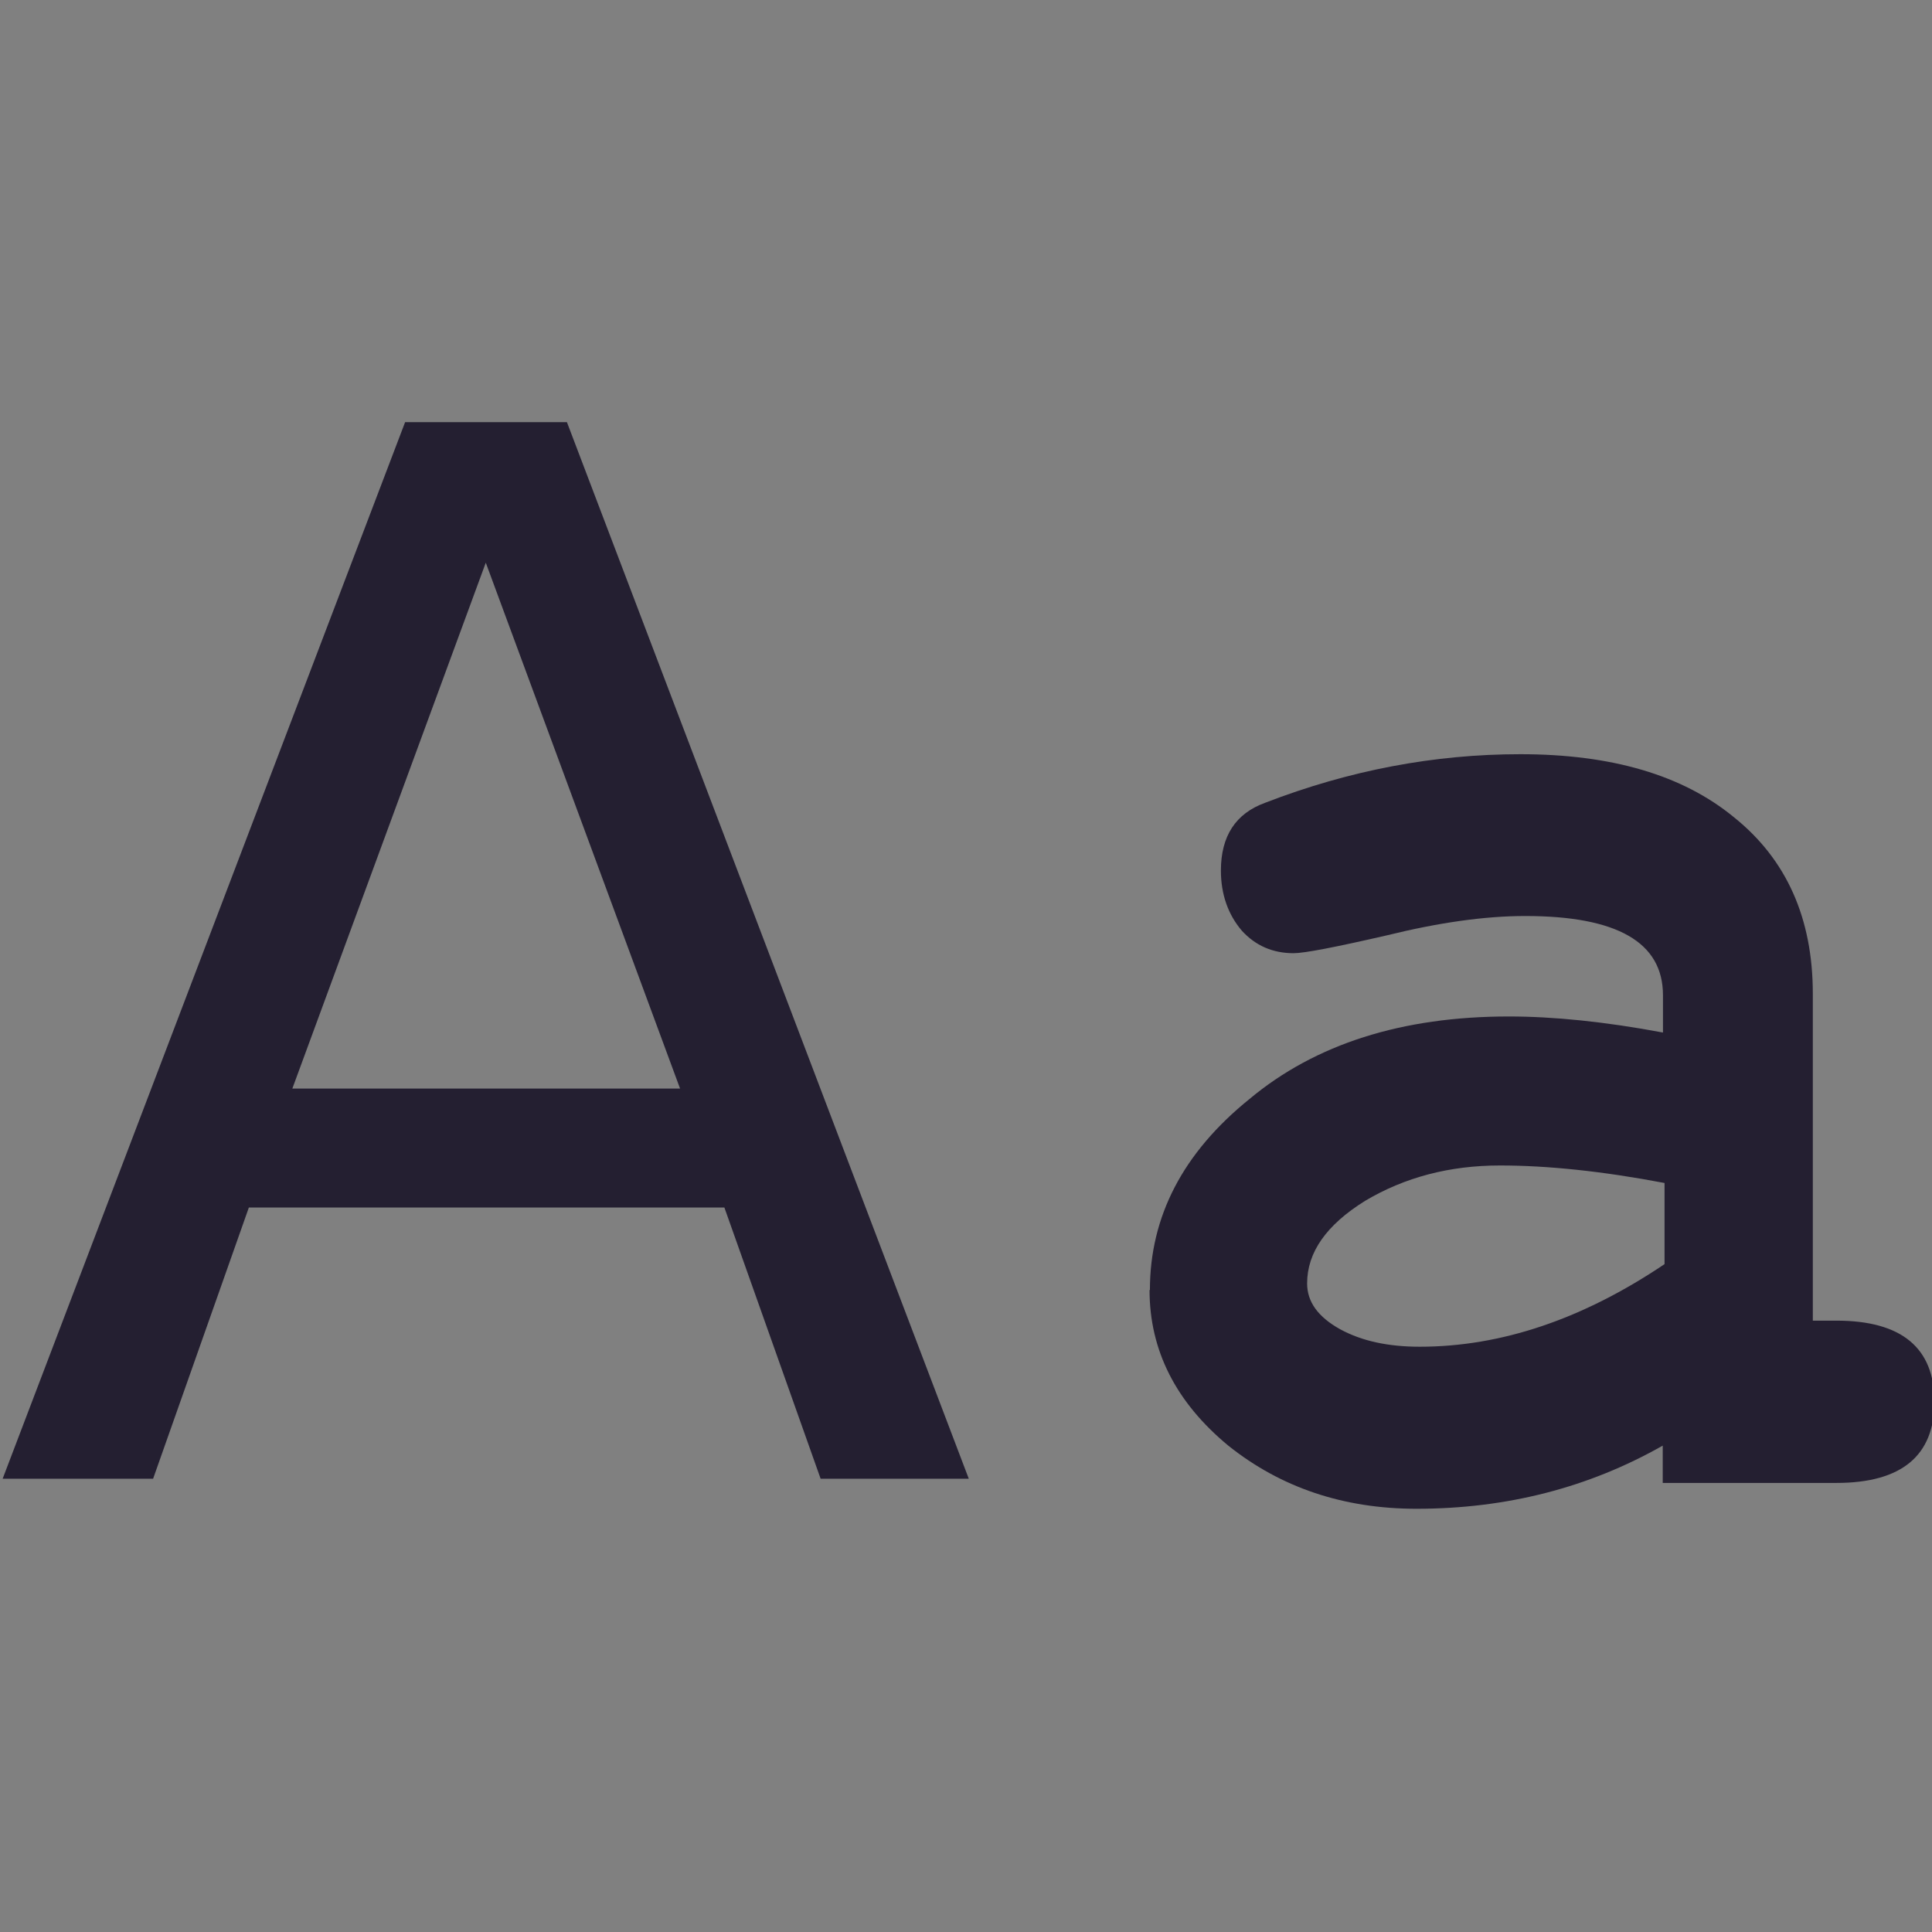 <?xml version="1.0" encoding="UTF-8" standalone="no"?>
<svg
   height="16px"
   viewBox="0 0 16 16"
   width="16px"
   version="1.1"
   id="svg27"
   xmlns="http://www.w3.org/2000/svg"
   xmlns:svg="http://www.w3.org/2000/svg">
  <rect x="0" y="0" width="16" height="16" fill="#808080" stroke="none"/>
  <defs
     id="defs31" />
  <filter
     id="a"
     height="1"
     width="1"
     x="0"
     y="0">
    <feColorMatrix
       in="SourceGraphic"
       type="matrix"
       values="0 0 0 0 1 0 0 0 0 1 0 0 0 0 1 0 0 0 1 0"
       id="feColorMatrix2" />
  </filter>
  <mask
     id="b">
    <g
       filter="url(#a)"
       id="g7">
      <rect
         fill-opacity="0.15"
         height="16"
         width="16"
         id="rect5" />
    </g>
  </mask>
  <clipPath
     id="c">
    <rect
       height="152"
       width="192"
       id="rect10" />
  </clipPath>
  <g
     clip-path="url(#c)"
     mask="url(#b)"
     transform="matrix(1 0 0 1 -168 -16)"
     id="g15">
    <path
       d="m 15 278 v -94"
       fill="none"
       stroke="#ffffff"
       stroke-width="2"
       transform="matrix(1 0 0 1 8 -156)"
       id="path13" />
  </g>
  <path
     d="m 4.023 4.66 l -1.602 4.355 h 3.211 z m -0.668 -1.164 h 1.34 l 3.328 8.75 h -1.227 l -0.797 -2.246 h -3.938 l -0.793 2.246 h -1.246 z m 0 0"
     id="path17"
     style="fill:#241f31" />
  <path
     d="m 9.523 10.684 c 0 -0.609 0.273 -1.137 0.824 -1.582 c 0.547 -0.457 1.266 -0.684 2.148 -0.684 c 0.371 0 0.797 0.043 1.277 0.133 v -0.309 c 0 -0.438 -0.379 -0.656 -1.141 -0.656 c -0.336 0 -0.719 0.055 -1.145 0.16 c -0.426 0.098 -0.684 0.148 -0.773 0.148 c -0.172 0 -0.316 -0.062 -0.43 -0.188 c -0.113 -0.133 -0.172 -0.301 -0.172 -0.496 c 0 -0.285 0.121 -0.473 0.367 -0.562 c 0.699 -0.27 1.402 -0.402 2.113 -0.402 c 0.754 0 1.344 0.172 1.77 0.523 c 0.434 0.348 0.652 0.836 0.652 1.461 v 2.707 h 0.195 c 0.543 0 0.812 0.227 0.812 0.672 s -0.27 0.672 -0.812 0.672 h -1.438 v -0.309 c -0.613 0.348 -1.293 0.523 -2.039 0.523 c -0.605 0 -1.125 -0.176 -1.559 -0.523 c -0.434 -0.359 -0.652 -0.789 -0.652 -1.289 z m 4.262 -0.215 v -0.672 c -0.516 -0.098 -0.969 -0.145 -1.363 -0.145 c -0.418 0 -0.789 0.098 -1.117 0.293 c -0.32 0.199 -0.48 0.426 -0.48 0.684 c 0 0.152 0.09 0.277 0.273 0.379 c 0.18 0.098 0.398 0.145 0.66 0.145 c 0.672 0 1.348 -0.227 2.027 -0.684 z m 0 0"
     id="path19"
     style="fill:#241f31" />
  <g
     fill="none"
     stroke-linecap="round"
     stroke-width="10"
     id="g25">
    <path
       d="m -45 91 c 0 13.254 -10.746 24 -24 24 s -24 -10.746 -24 -24 s 10.746 -24 24 -24 s 24 10.746 24 24 z m 0 0"
       stroke="#9a9996"
       id="path21" />
    <path
       d="m -45 84 c 0 13.254 -10.746 24 -24 24 s -24 -10.746 -24 -24 s 10.746 -24 24 -24 s 24 10.746 24 24 z m 0 0"
       stroke="#deddda"
       id="path23" />
  </g>
</svg>
